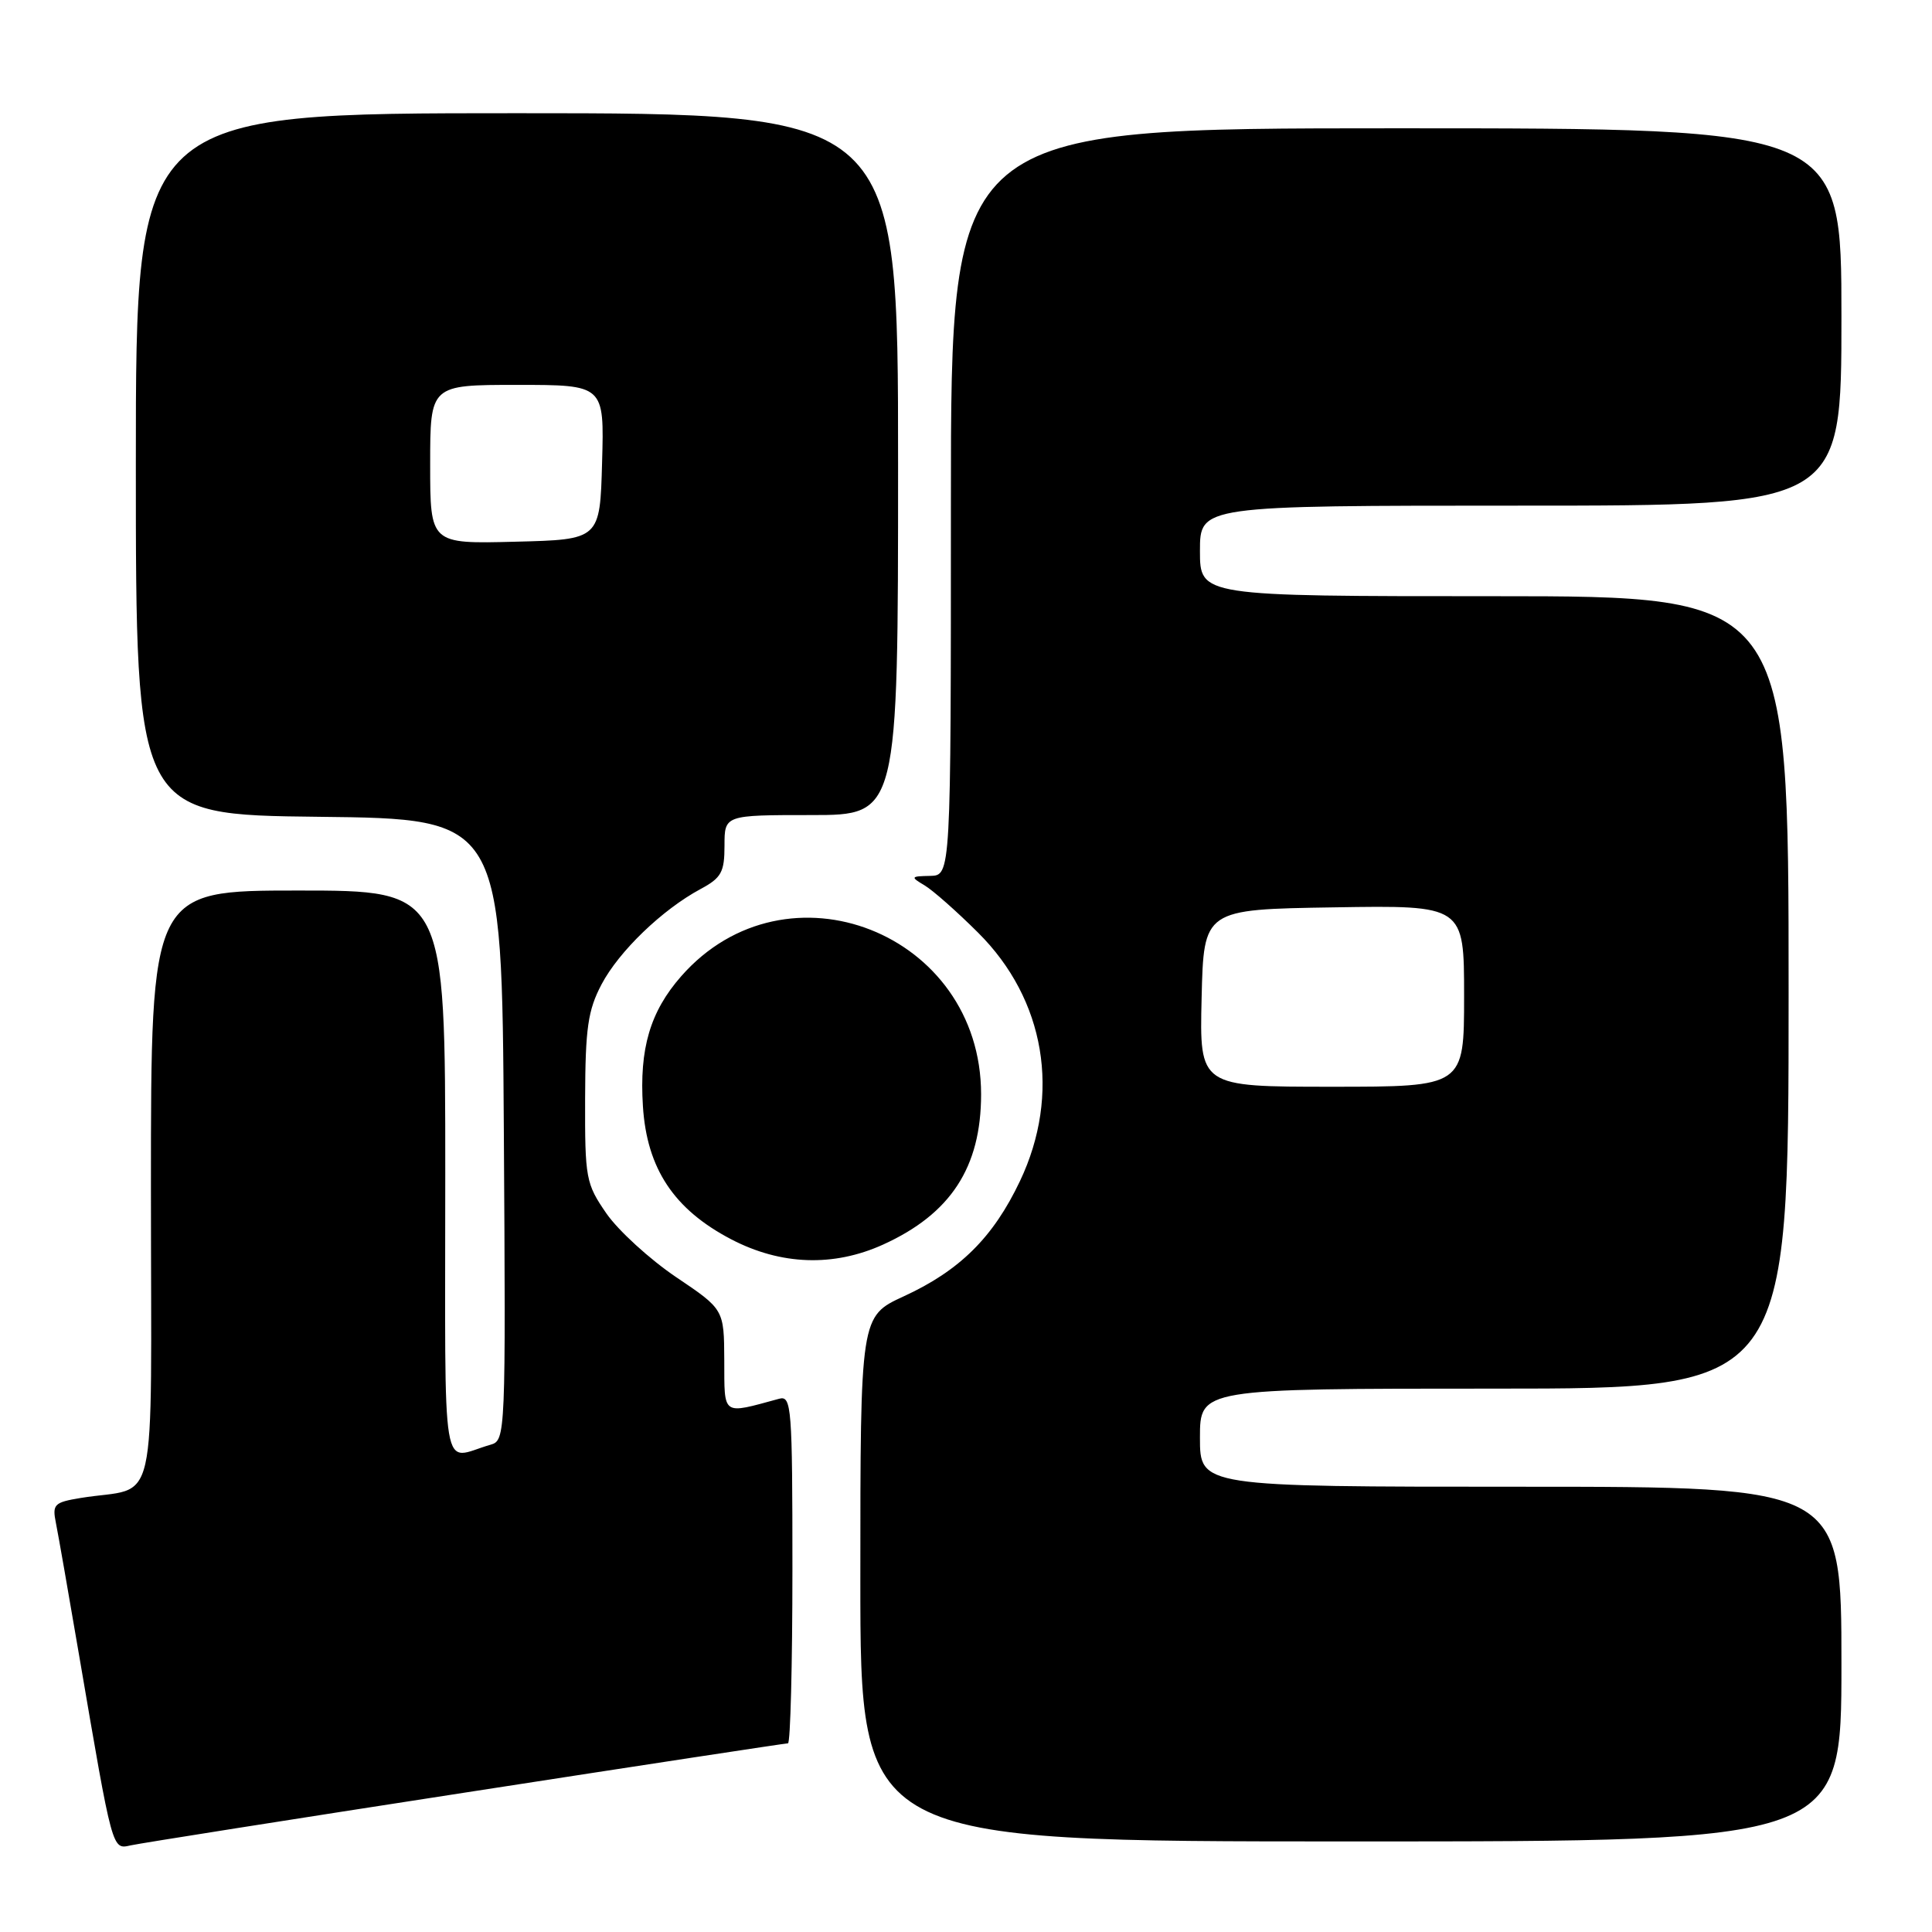 <?xml version="1.0" encoding="UTF-8" standalone="no"?>
<!DOCTYPE svg PUBLIC "-//W3C//DTD SVG 1.1//EN" "http://www.w3.org/Graphics/SVG/1.1/DTD/svg11.dtd" >
<svg xmlns="http://www.w3.org/2000/svg" xmlns:xlink="http://www.w3.org/1999/xlink" version="1.1" viewBox="0 0 256 256">
 <g >
 <path fill="currentColor"
d=" M 61.66 237.52 C 84.84 233.93 104.08 231.00 104.41 231.00 C 104.73 231.00 105.00 220.62 105.00 207.93 C 105.00 186.45 104.88 184.90 103.25 185.34 C 95.59 187.42 96.00 187.70 95.97 180.27 C 95.94 173.50 95.94 173.50 89.58 169.22 C 86.09 166.86 81.94 163.07 80.36 160.80 C 77.63 156.84 77.50 156.17 77.53 145.58 C 77.56 136.22 77.90 133.87 79.71 130.43 C 82.02 126.05 87.75 120.53 92.83 117.80 C 95.59 116.32 96.00 115.56 96.00 112.05 C 96.00 108.00 96.00 108.00 107.50 108.00 C 119.00 108.00 119.00 108.00 119.00 61.50 C 119.00 15.00 119.00 15.00 68.50 15.00 C 18.00 15.00 18.00 15.00 18.00 61.48 C 18.00 107.96 18.00 107.96 42.25 108.23 C 66.50 108.50 66.50 108.50 66.76 149.68 C 67.02 190.19 66.99 190.87 65.01 191.43 C 58.32 193.33 59.00 197.39 59.00 155.57 C 59.00 118.00 59.00 118.00 39.50 118.00 C 20.00 118.00 20.00 118.00 20.00 157.42 C 20.00 201.77 21.13 196.78 10.68 198.49 C 7.17 199.07 6.91 199.33 7.41 201.81 C 7.71 203.29 9.10 211.25 10.51 219.50 C 14.95 245.47 14.84 245.07 17.32 244.52 C 18.52 244.25 38.47 241.10 61.66 237.52 Z  M 244.00 220.50 C 244.00 197.00 244.00 197.00 201.50 197.00 C 159.00 197.00 159.00 197.00 159.00 190.50 C 159.00 184.00 159.00 184.00 198.00 184.00 C 237.00 184.00 237.00 184.00 237.00 131.50 C 237.00 79.00 237.00 79.00 198.00 79.00 C 159.00 79.00 159.00 79.00 159.00 73.00 C 159.00 67.00 159.00 67.00 201.50 67.00 C 244.00 67.00 244.00 67.00 244.00 42.00 C 244.00 17.00 244.00 17.00 185.00 17.00 C 126.00 17.00 126.00 17.00 126.00 66.50 C 126.00 116.00 126.00 116.00 123.25 116.06 C 120.66 116.11 120.62 116.19 122.50 117.31 C 123.60 117.96 126.79 120.78 129.59 123.57 C 138.50 132.42 140.62 144.99 135.15 156.50 C 131.61 163.96 127.17 168.36 119.75 171.77 C 114.00 174.42 114.00 174.42 114.00 209.21 C 114.00 244.00 114.00 244.00 179.00 244.00 C 244.00 244.00 244.00 244.00 244.00 220.50 Z  M 117.00 164.92 C 125.97 160.85 130.00 154.68 130.00 145.00 C 130.00 123.62 104.21 113.47 90.26 129.36 C 86.15 134.04 84.70 138.95 85.19 146.58 C 85.71 154.84 89.30 160.25 96.88 164.21 C 103.47 167.65 110.44 167.89 117.00 164.92 Z  M 57.00 61.53 C 57.00 51.00 57.00 51.00 68.53 51.00 C 80.07 51.00 80.07 51.00 79.78 61.25 C 79.50 71.50 79.50 71.50 68.25 71.78 C 57.00 72.07 57.00 72.07 57.00 61.53 Z  M 159.22 132.25 C 159.50 120.50 159.50 120.50 176.75 120.23 C 194.00 119.95 194.00 119.95 194.00 131.98 C 194.00 144.00 194.00 144.00 176.47 144.00 C 158.94 144.00 158.94 144.00 159.22 132.25 Z "/>
</g>
</svg>